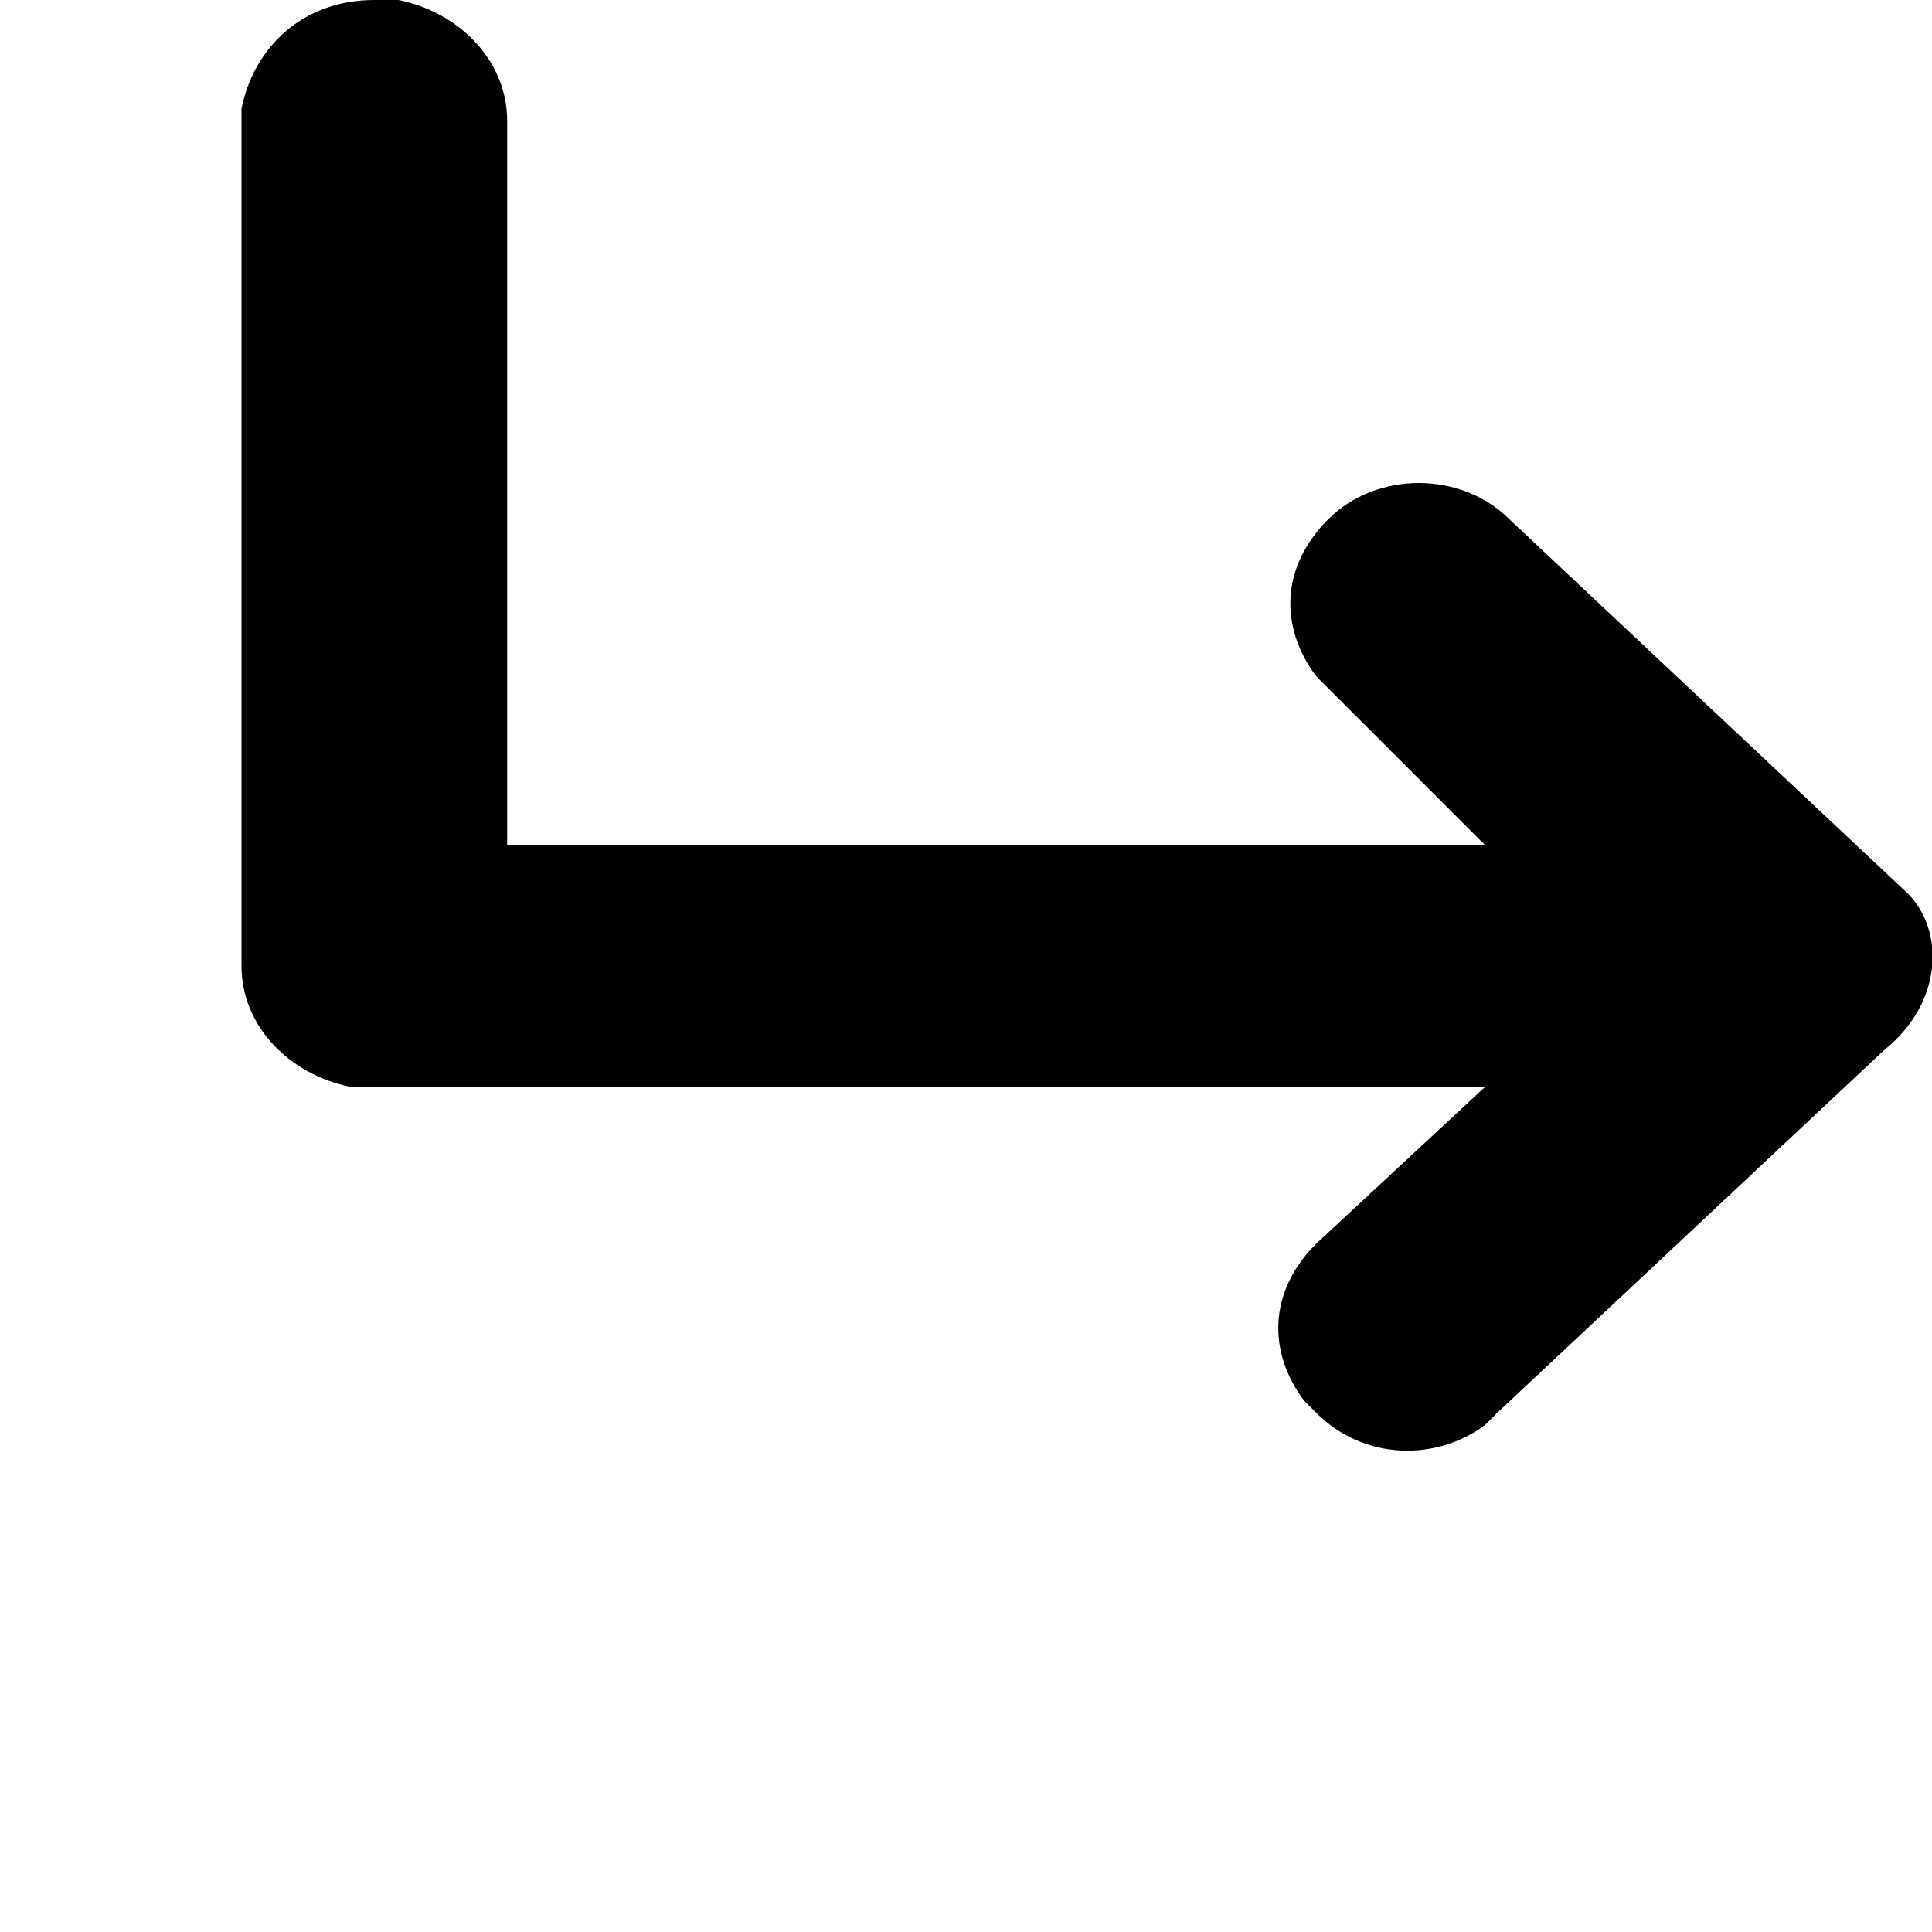 <svg data-icon="arrow-side-small" fill="currentColor" viewBox="0 0 16 16" xmlns="http://www.w3.org/2000/svg"><path d="m15.8 7.4-3.3-3.1c-.4-.4-1.1-.4-1.5 0s-.4.9-.1 1.3l.1.1 1.3 1.3h-8.1v-6c0-.5-.4-.9-.9-1h-.2c-.6 0-1 .4-1.1.9v7.1c0 .5.4.9.9 1h9.4l-1.4 1.3c-.4.4-.4.9-.1 1.3l.1.1c.4.4 1 .4 1.4.1l.1-.1 3.2-3c.5-.4.5-1 .2-1.3z"/></svg>
